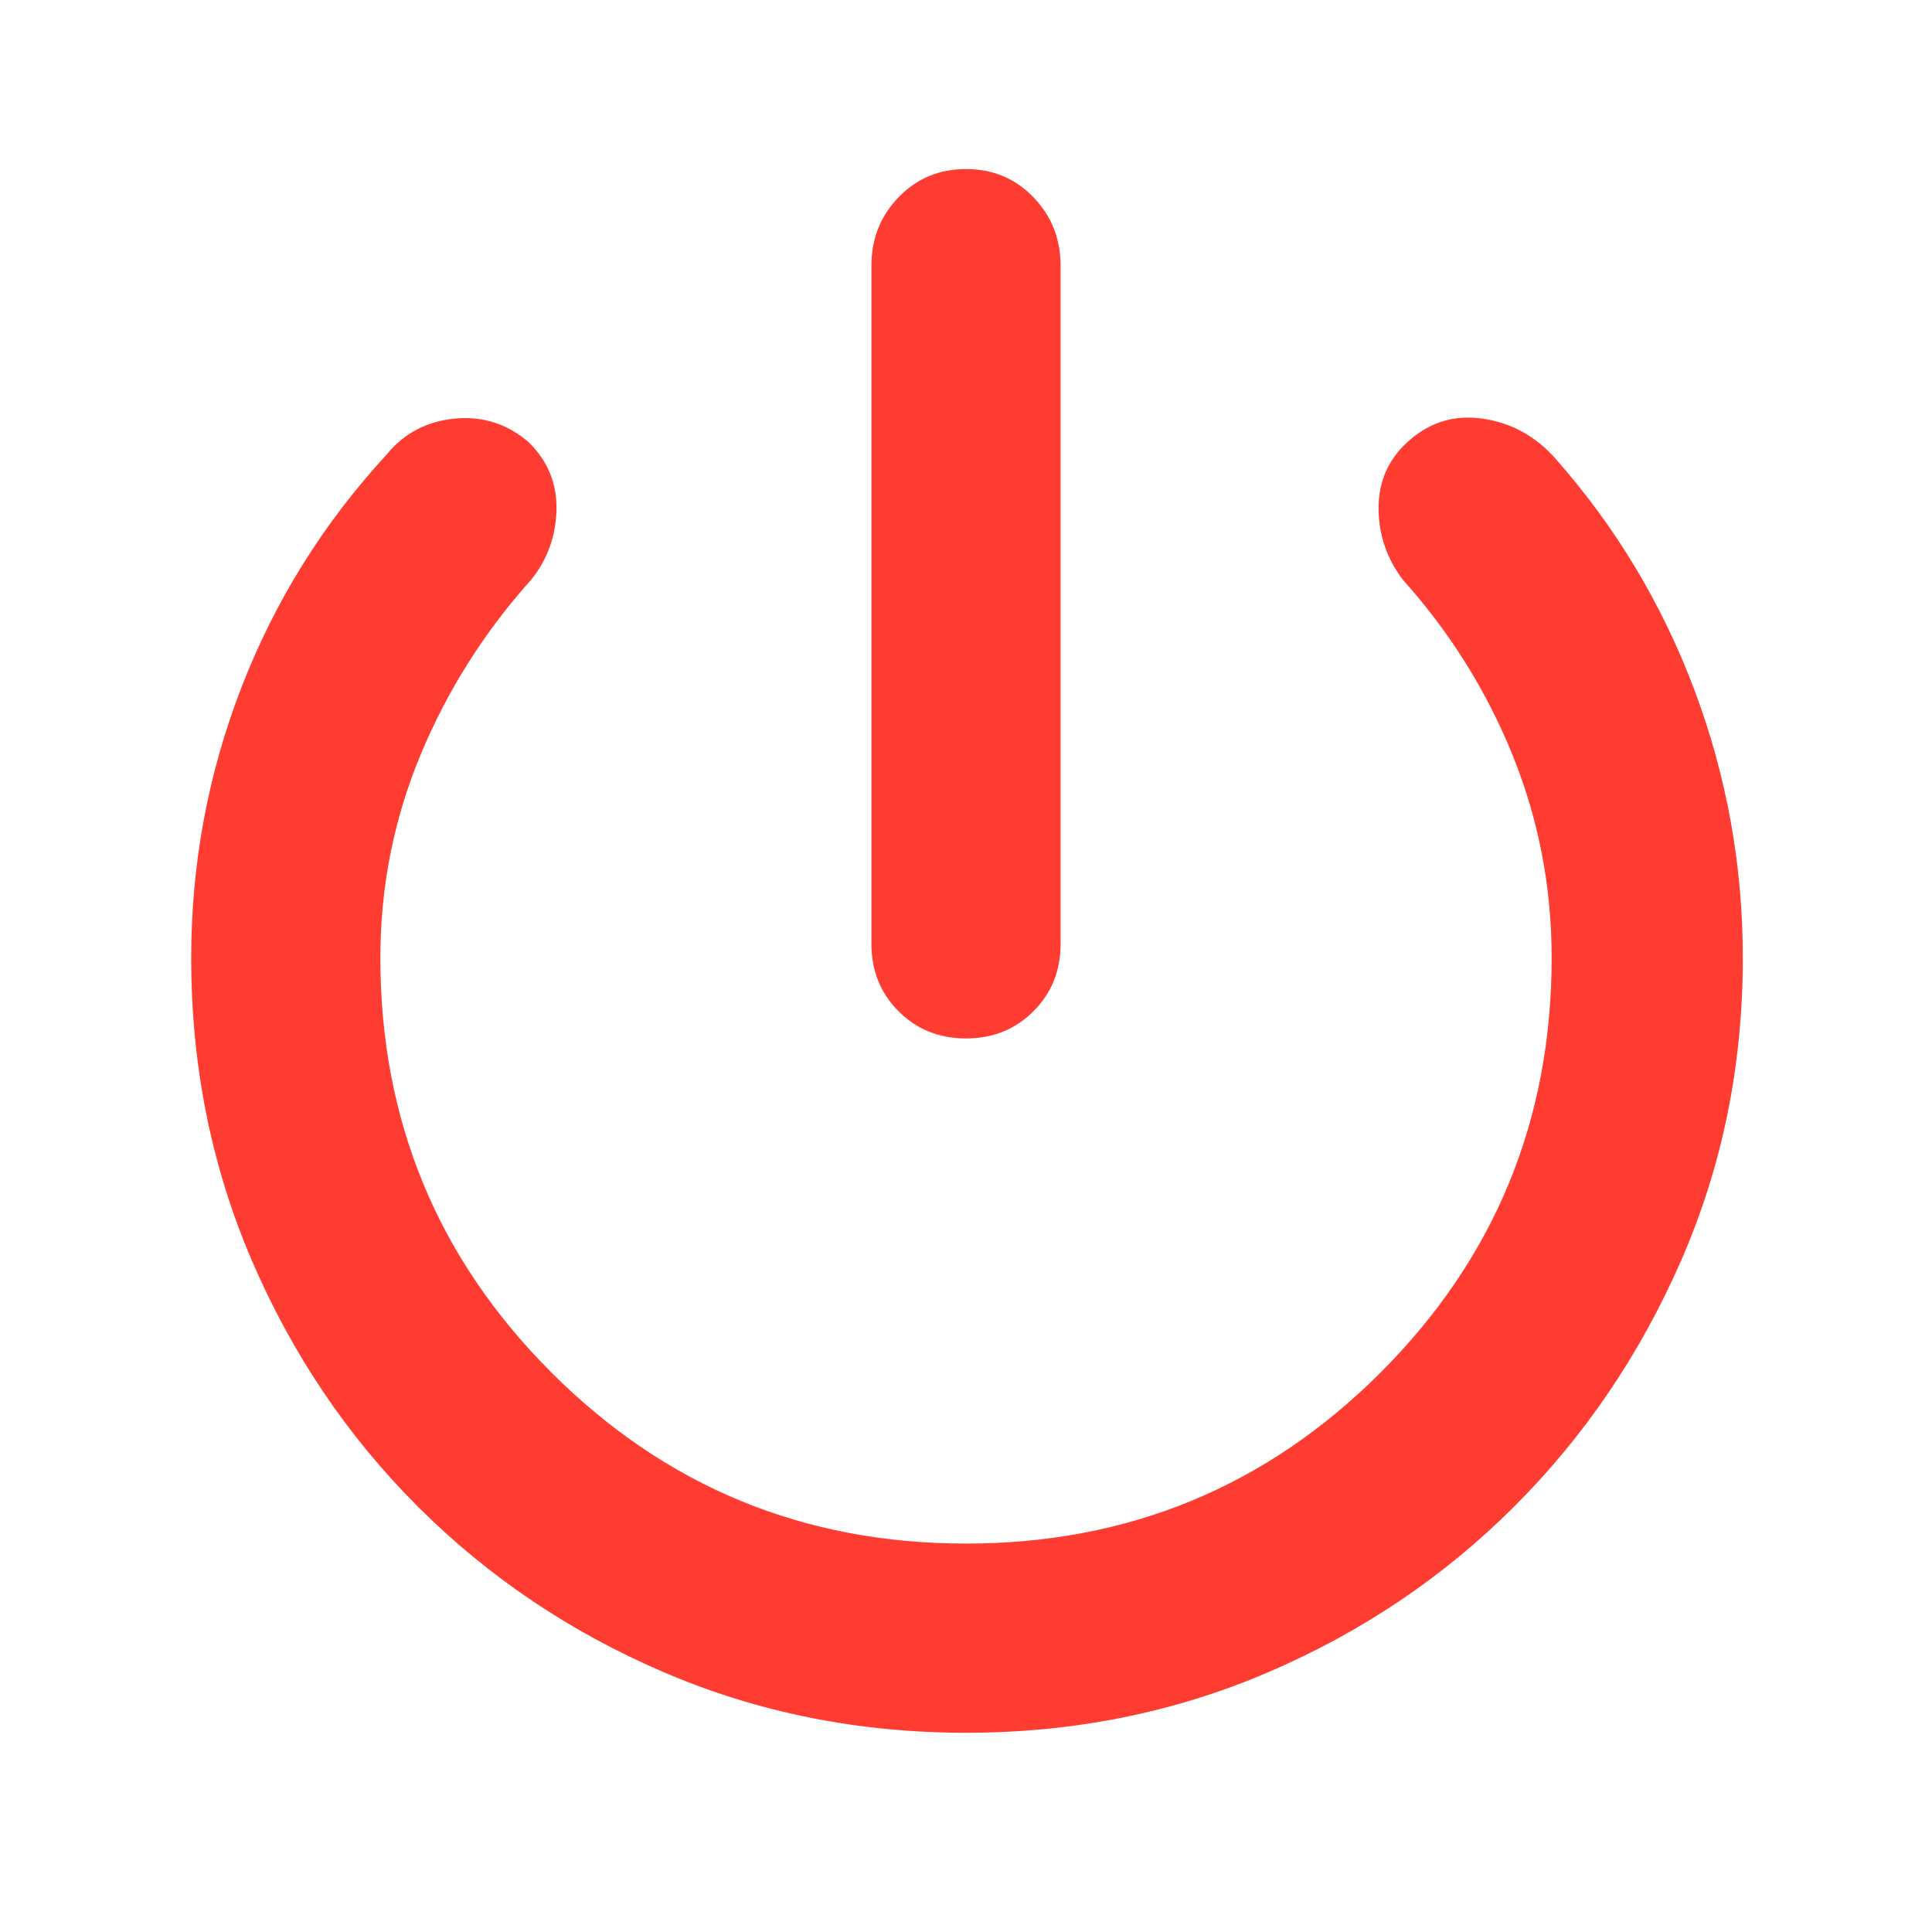 <svg xmlns="http://www.w3.org/2000/svg" height="48" width="48"><path fill="rgb(255, 60, 50)" d="M24 25.8q-1 0-1.675-.675t-.675-1.675V6.6q0-1 .675-1.7T24 4.2q1 0 1.675.7t.675 1.7v16.85q0 1-.675 1.675T24 25.8Zm0 17.25q-4 0-7.5-1.5t-6.125-4.125Q7.75 34.8 6.25 31.3t-1.5-7.5q0-3.5 1.25-6.725Q7.25 13.85 9.6 11.3q.65-.8 1.7-.9 1.05-.1 1.85.6.7.7.675 1.675-.025.975-.625 1.725-1.75 1.95-2.75 4.35-1 2.4-1 5.05 0 6.05 4.25 10.3 4.25 4.25 10.3 4.25 6.05 0 10.3-4.25 4.25-4.25 4.25-10.3 0-2.65-.975-5.05T34.85 14.4q-.6-.8-.6-1.775 0-.975.7-1.625.8-.75 1.875-.6 1.075.15 1.825 1 2.25 2.55 3.45 5.75 1.2 3.2 1.2 6.65 0 4-1.525 7.5t-4.15 6.125Q35 40.05 31.5 41.55t-7.5 1.5Z"/></svg>